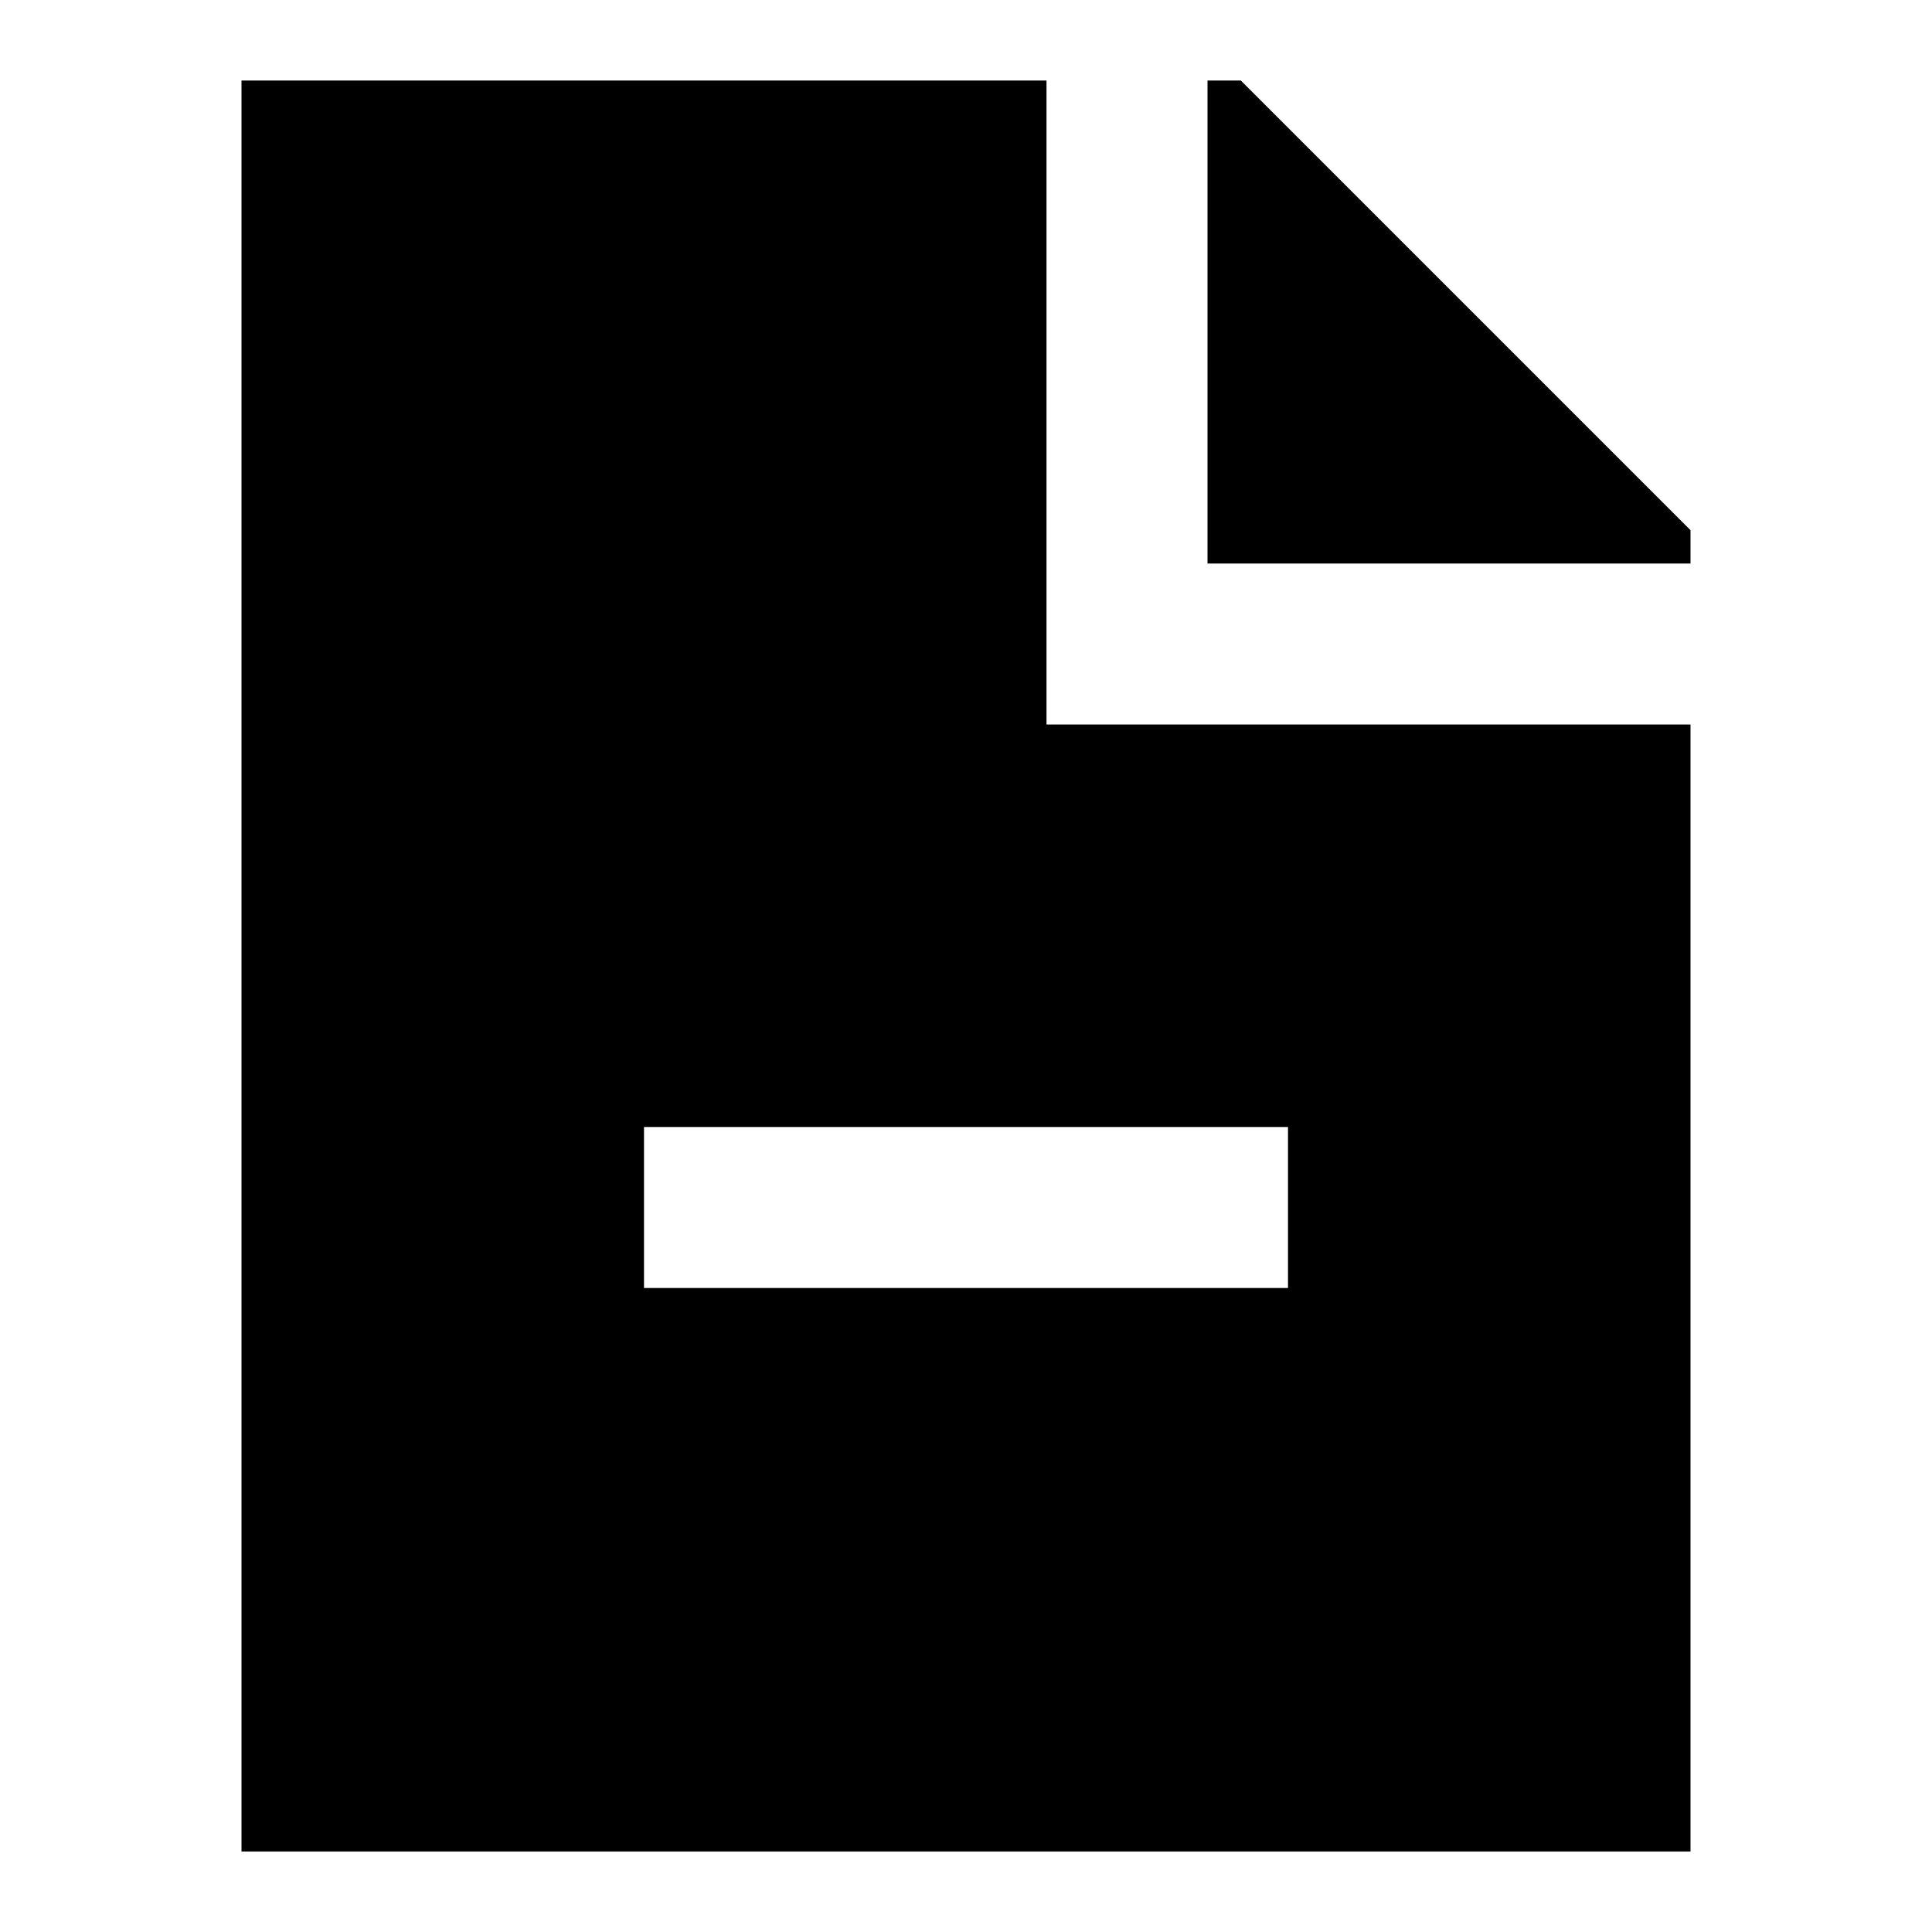 <svg xmlns="http://www.w3.org/2000/svg" width="3em" height="3em" viewBox="0 0 24 24"><path fill="currentColor" d="M3 1h10v8h8v14H3zm13 15v-2H8v2z"/><path fill="currentColor" d="M21 6.586V7h-6V1h.414z"/></svg>